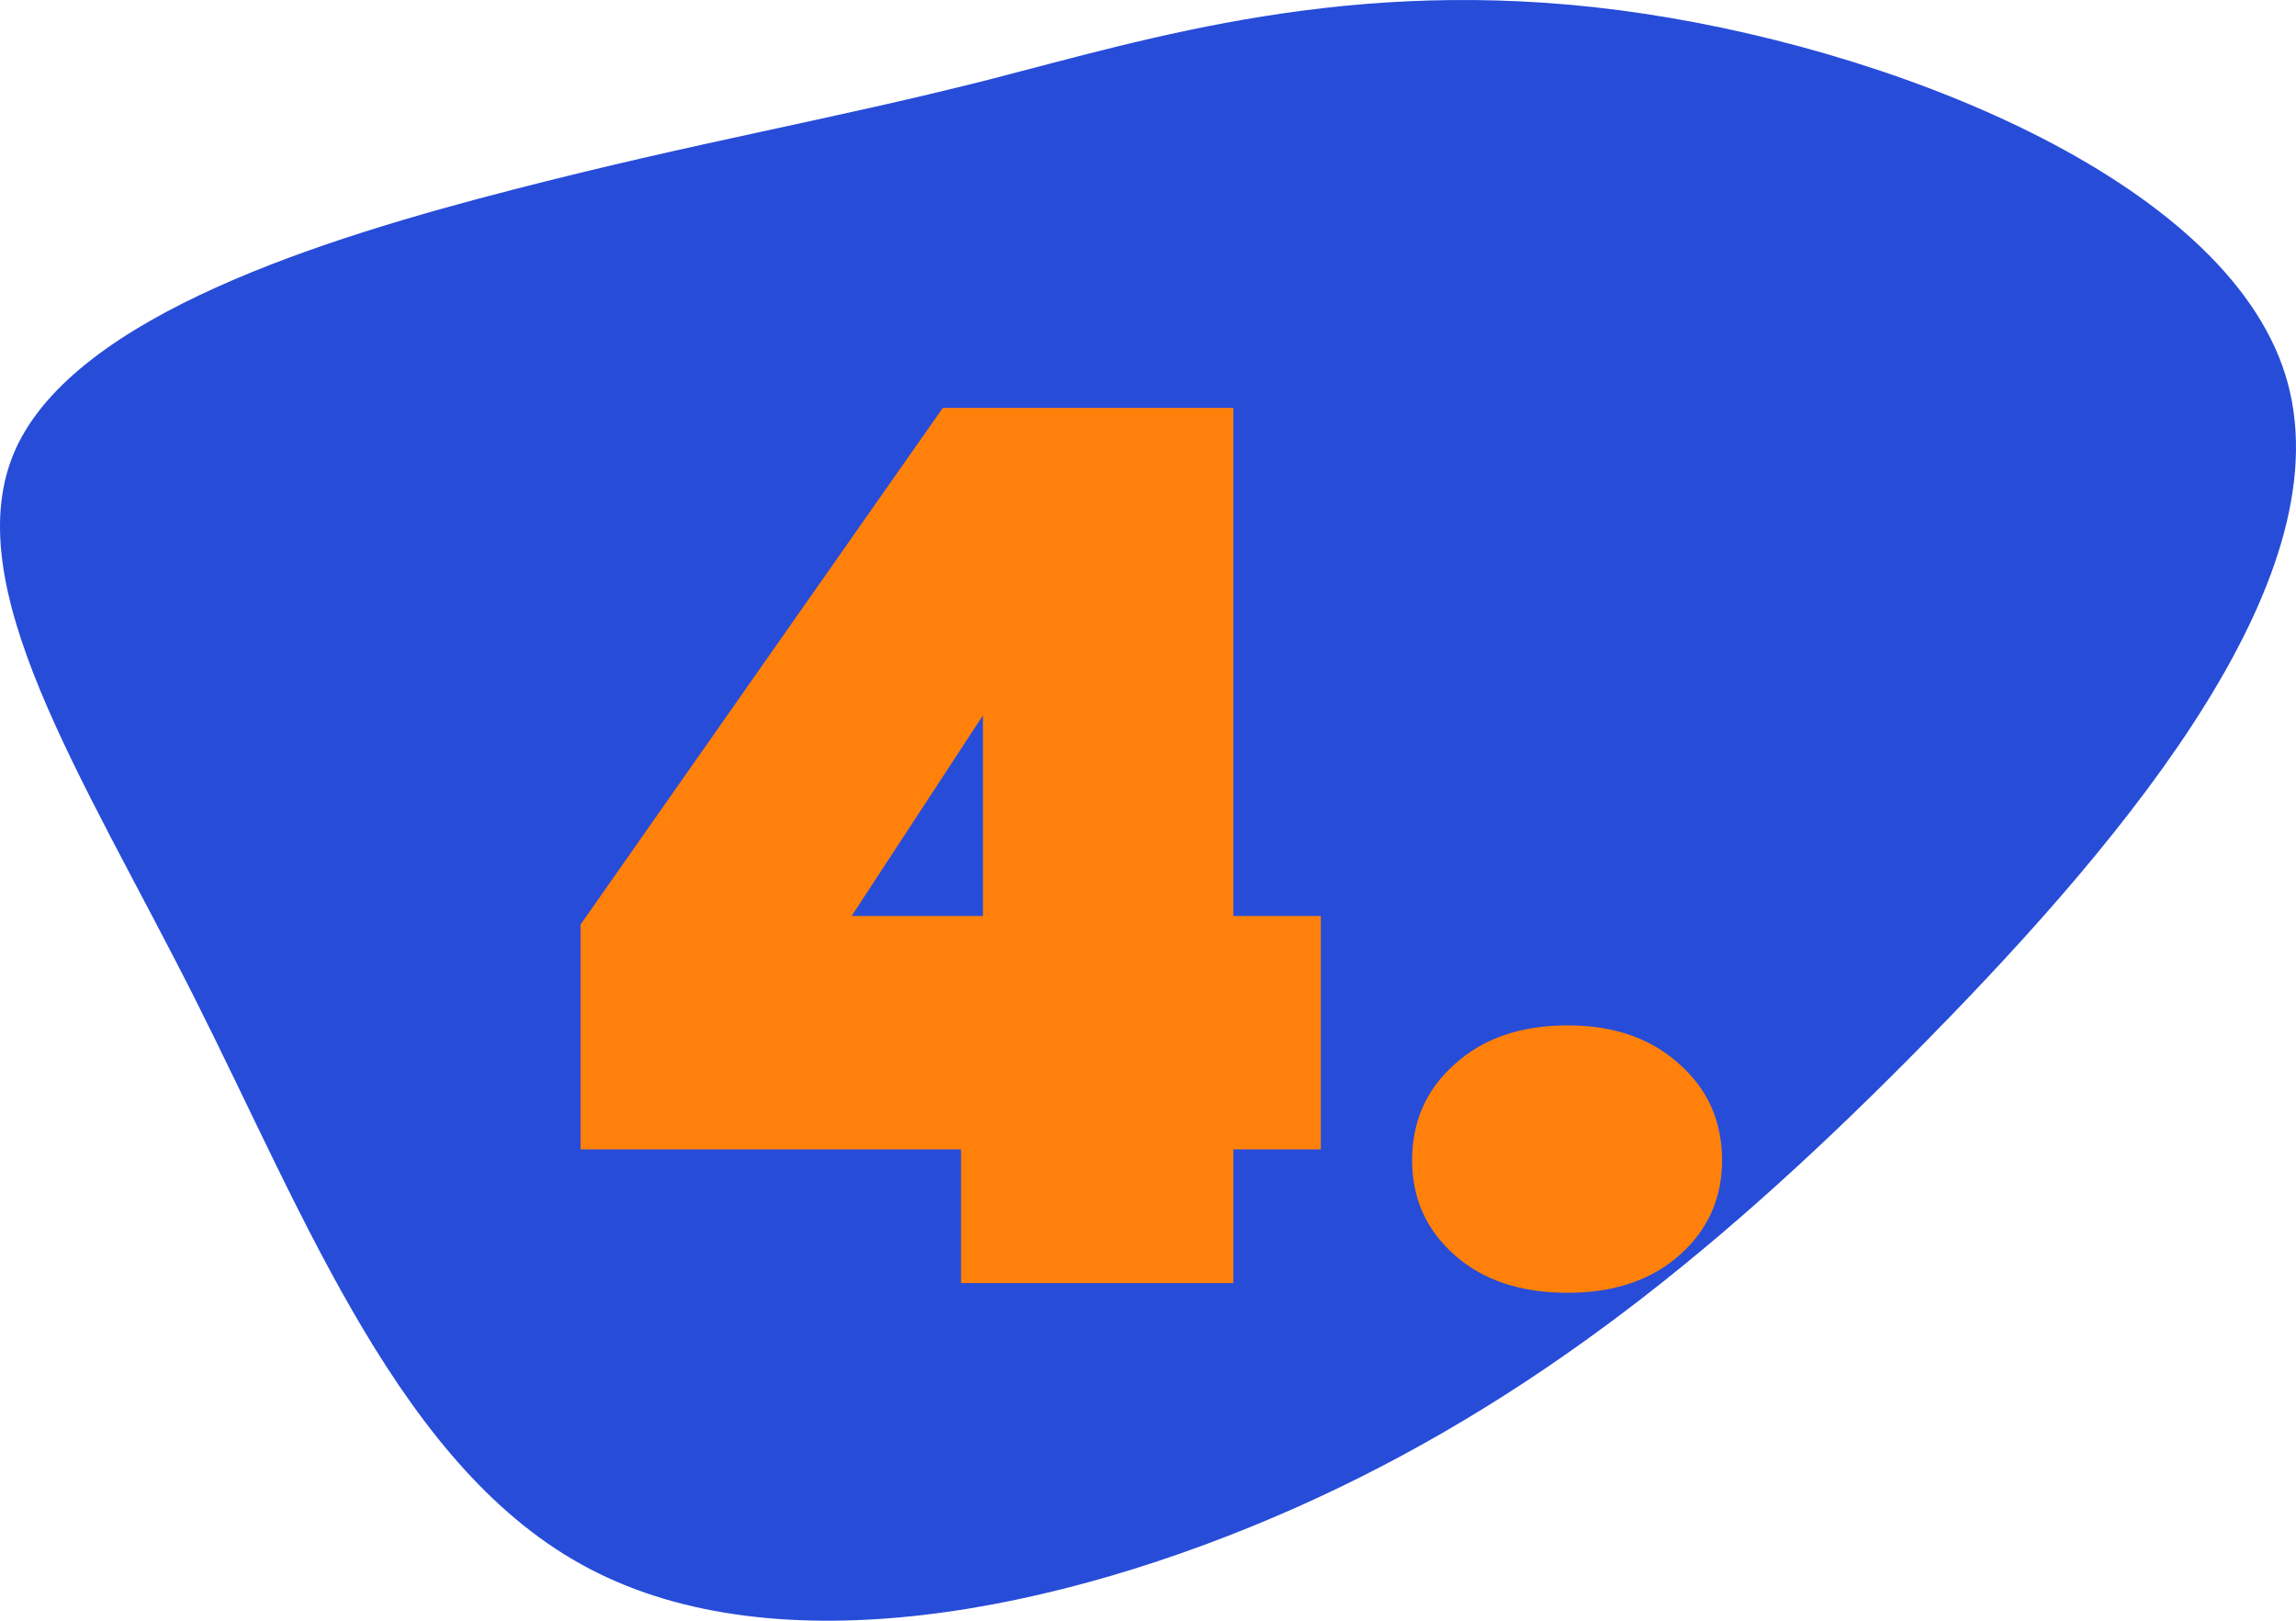 <svg width="68" height="48" viewBox="0 0 68 48" fill="none" xmlns="http://www.w3.org/2000/svg">
<g clip-path="url(#clip0)">
<path opacity="0.978" d="M47.965 0.303C55.909 1.342 65.876 5.29 67.686 11.105C69.496 16.935 63.154 24.618 57.116 30.765C51.08 36.927 45.355 41.553 38.34 44.669C31.326 47.773 23.039 49.389 17.461 46.462C11.899 43.556 9.065 36.114 5.764 29.559C2.453 22.991 -1.331 17.297 0.461 13.304C2.258 9.327 9.631 7.052 15.177 5.621C20.723 4.19 24.426 3.587 29.254 2.367C34.067 1.131 40.004 -0.736 47.965 0.303Z" fill="#2349D7"/>
<path d="M17.195 34.04V27.38L27.923 12.08H36.527V27.128H39.119V34.04H36.527V38H28.463V34.04H17.195ZM29.111 21.188L25.223 27.128H29.111V21.188ZM46.43 38.288C45.038 38.288 43.922 37.916 43.082 37.172C42.242 36.428 41.822 35.492 41.822 34.364C41.822 33.212 42.242 32.264 43.082 31.52C43.922 30.752 45.038 30.368 46.43 30.368C47.798 30.368 48.902 30.752 49.742 31.52C50.582 32.264 51.002 33.212 51.002 34.364C51.002 35.492 50.582 36.428 49.742 37.172C48.902 37.916 47.798 38.288 46.43 38.288Z" fill="#FF810B"/>
</g>
<defs>
<clipPath id="clip0">
<rect width="68" height="48" fill="white"/>
</clipPath>
</defs>
</svg>
